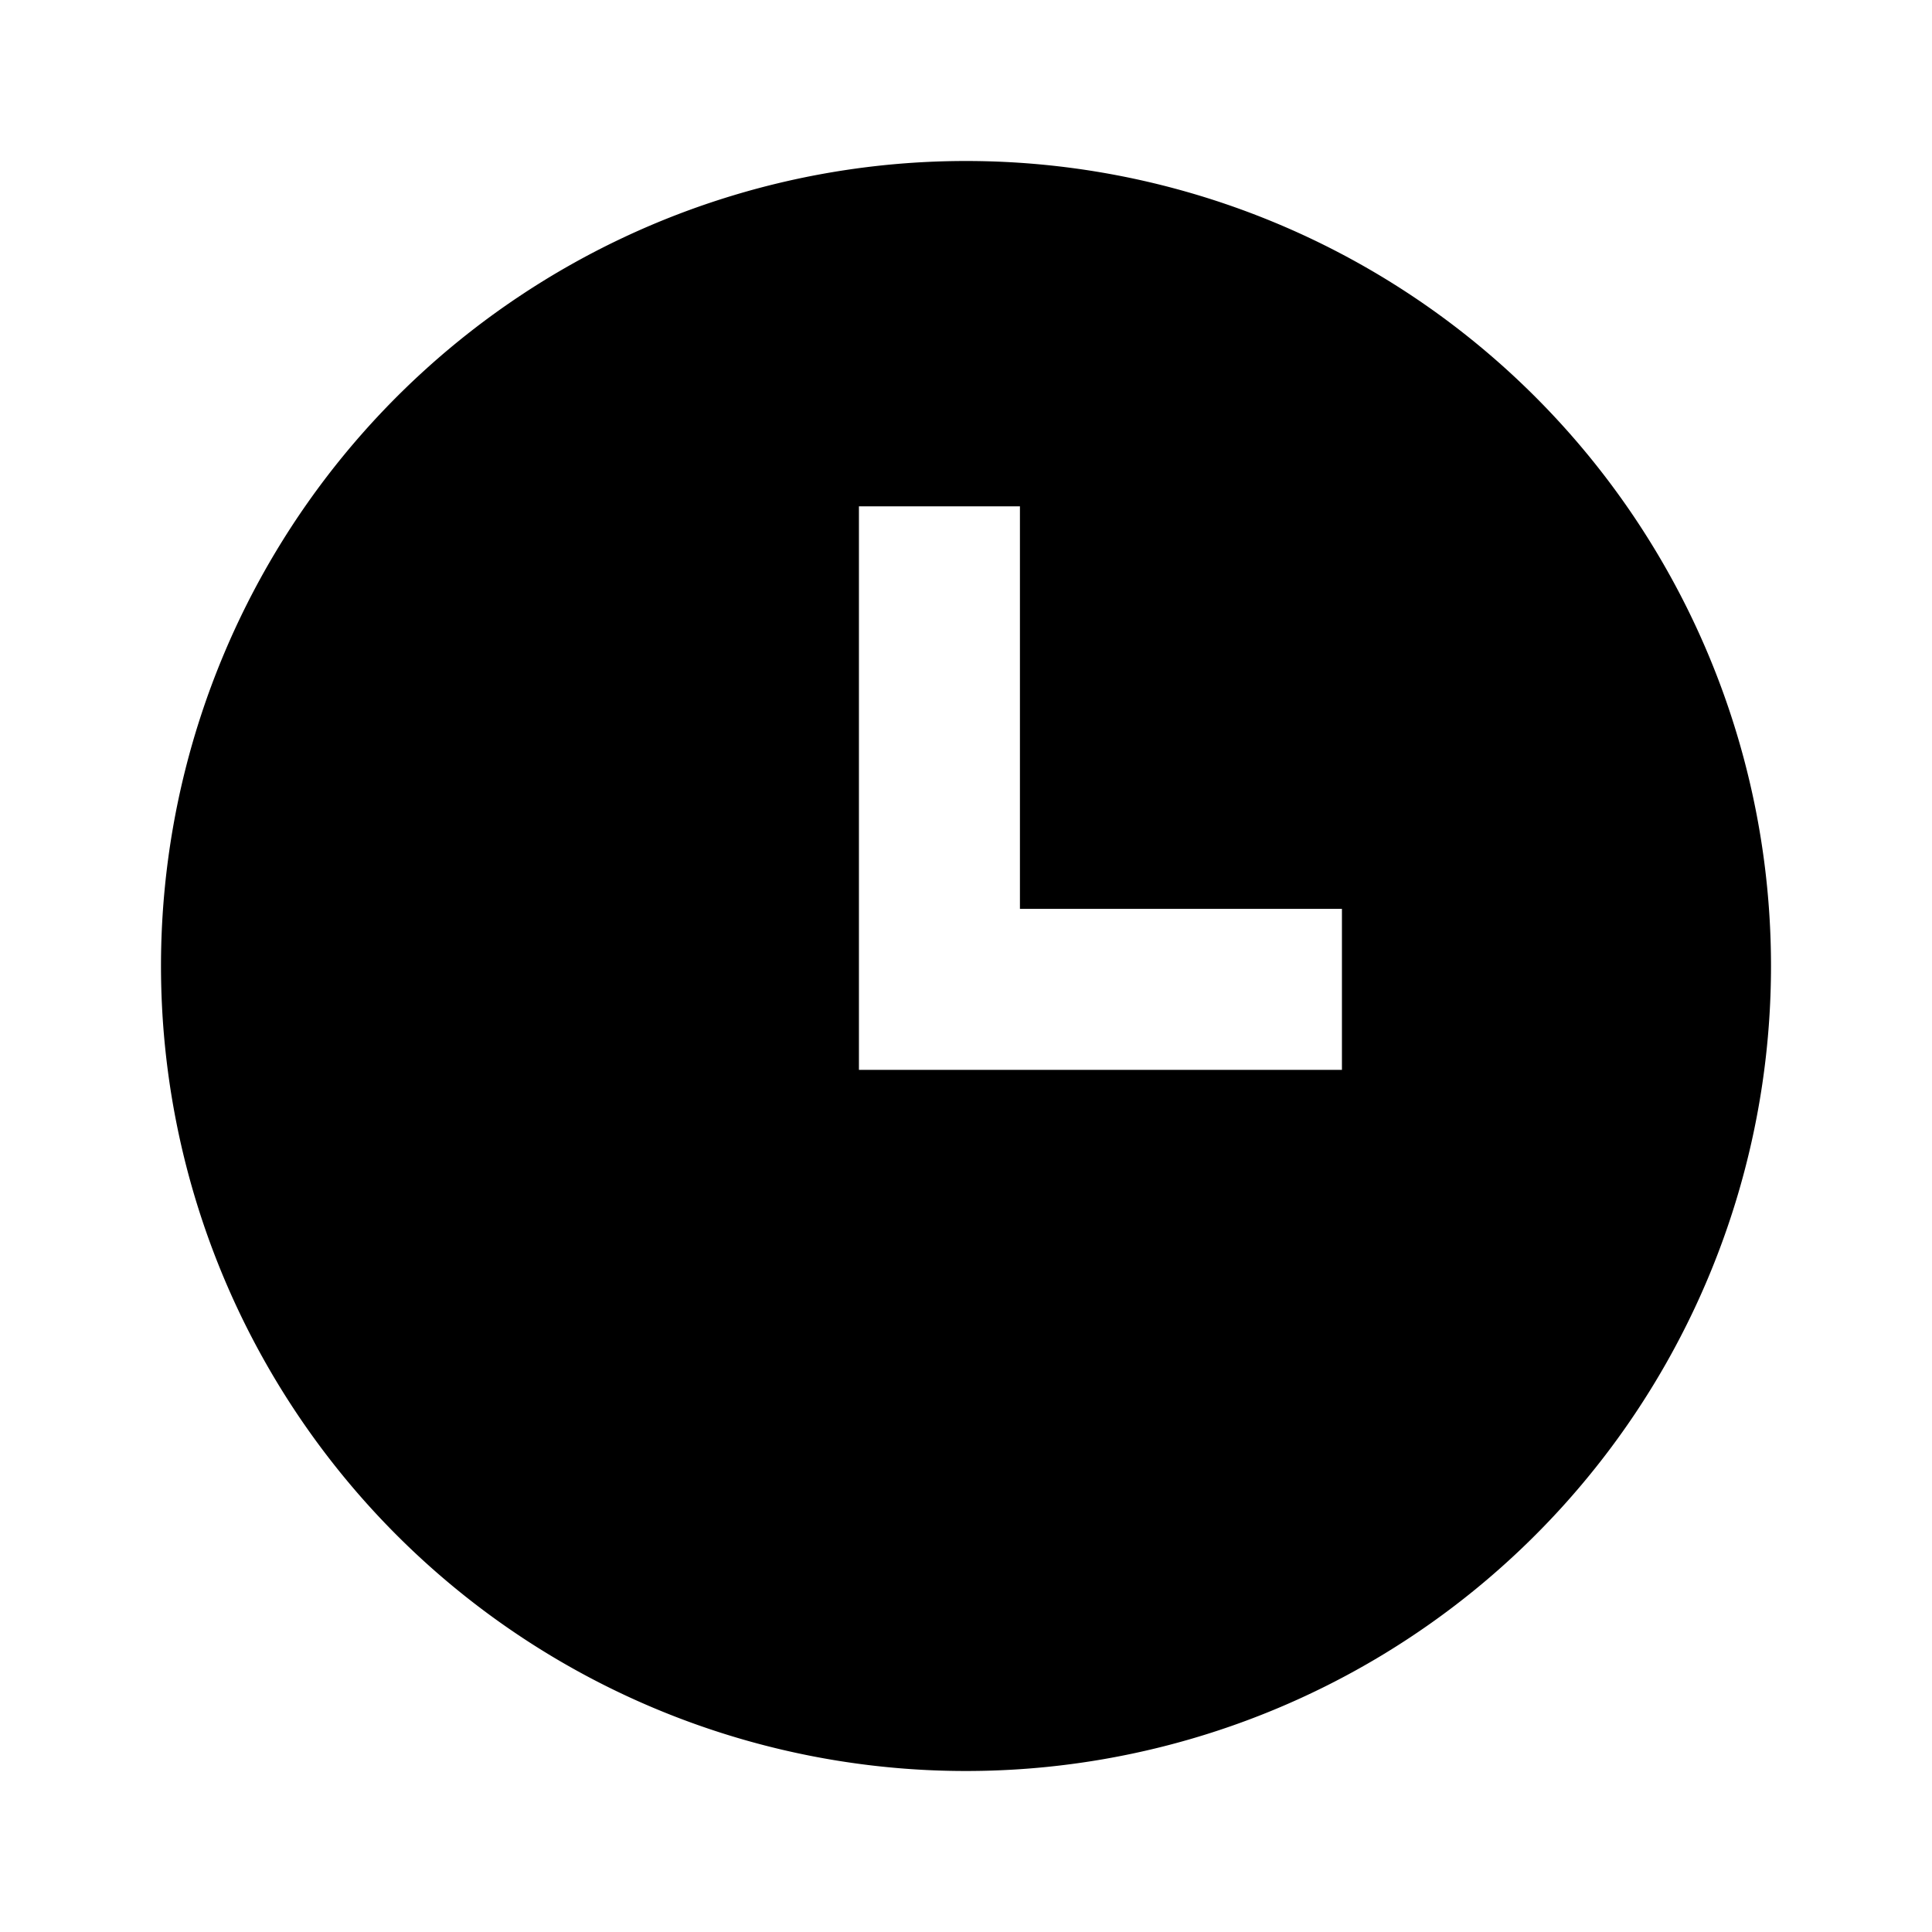 <svg id="Layer_1" data-name="Layer 1" xmlns="http://www.w3.org/2000/svg" viewBox="0 0 24 24"><title>iconoteka_clock__time__watch_later_b_f</title><path d="M12,2A10,10,0,1,0,22,12,10,10,0,0,0,12,2Zm4.67,11.29h-6v-7h2v5h4Z"/></svg>